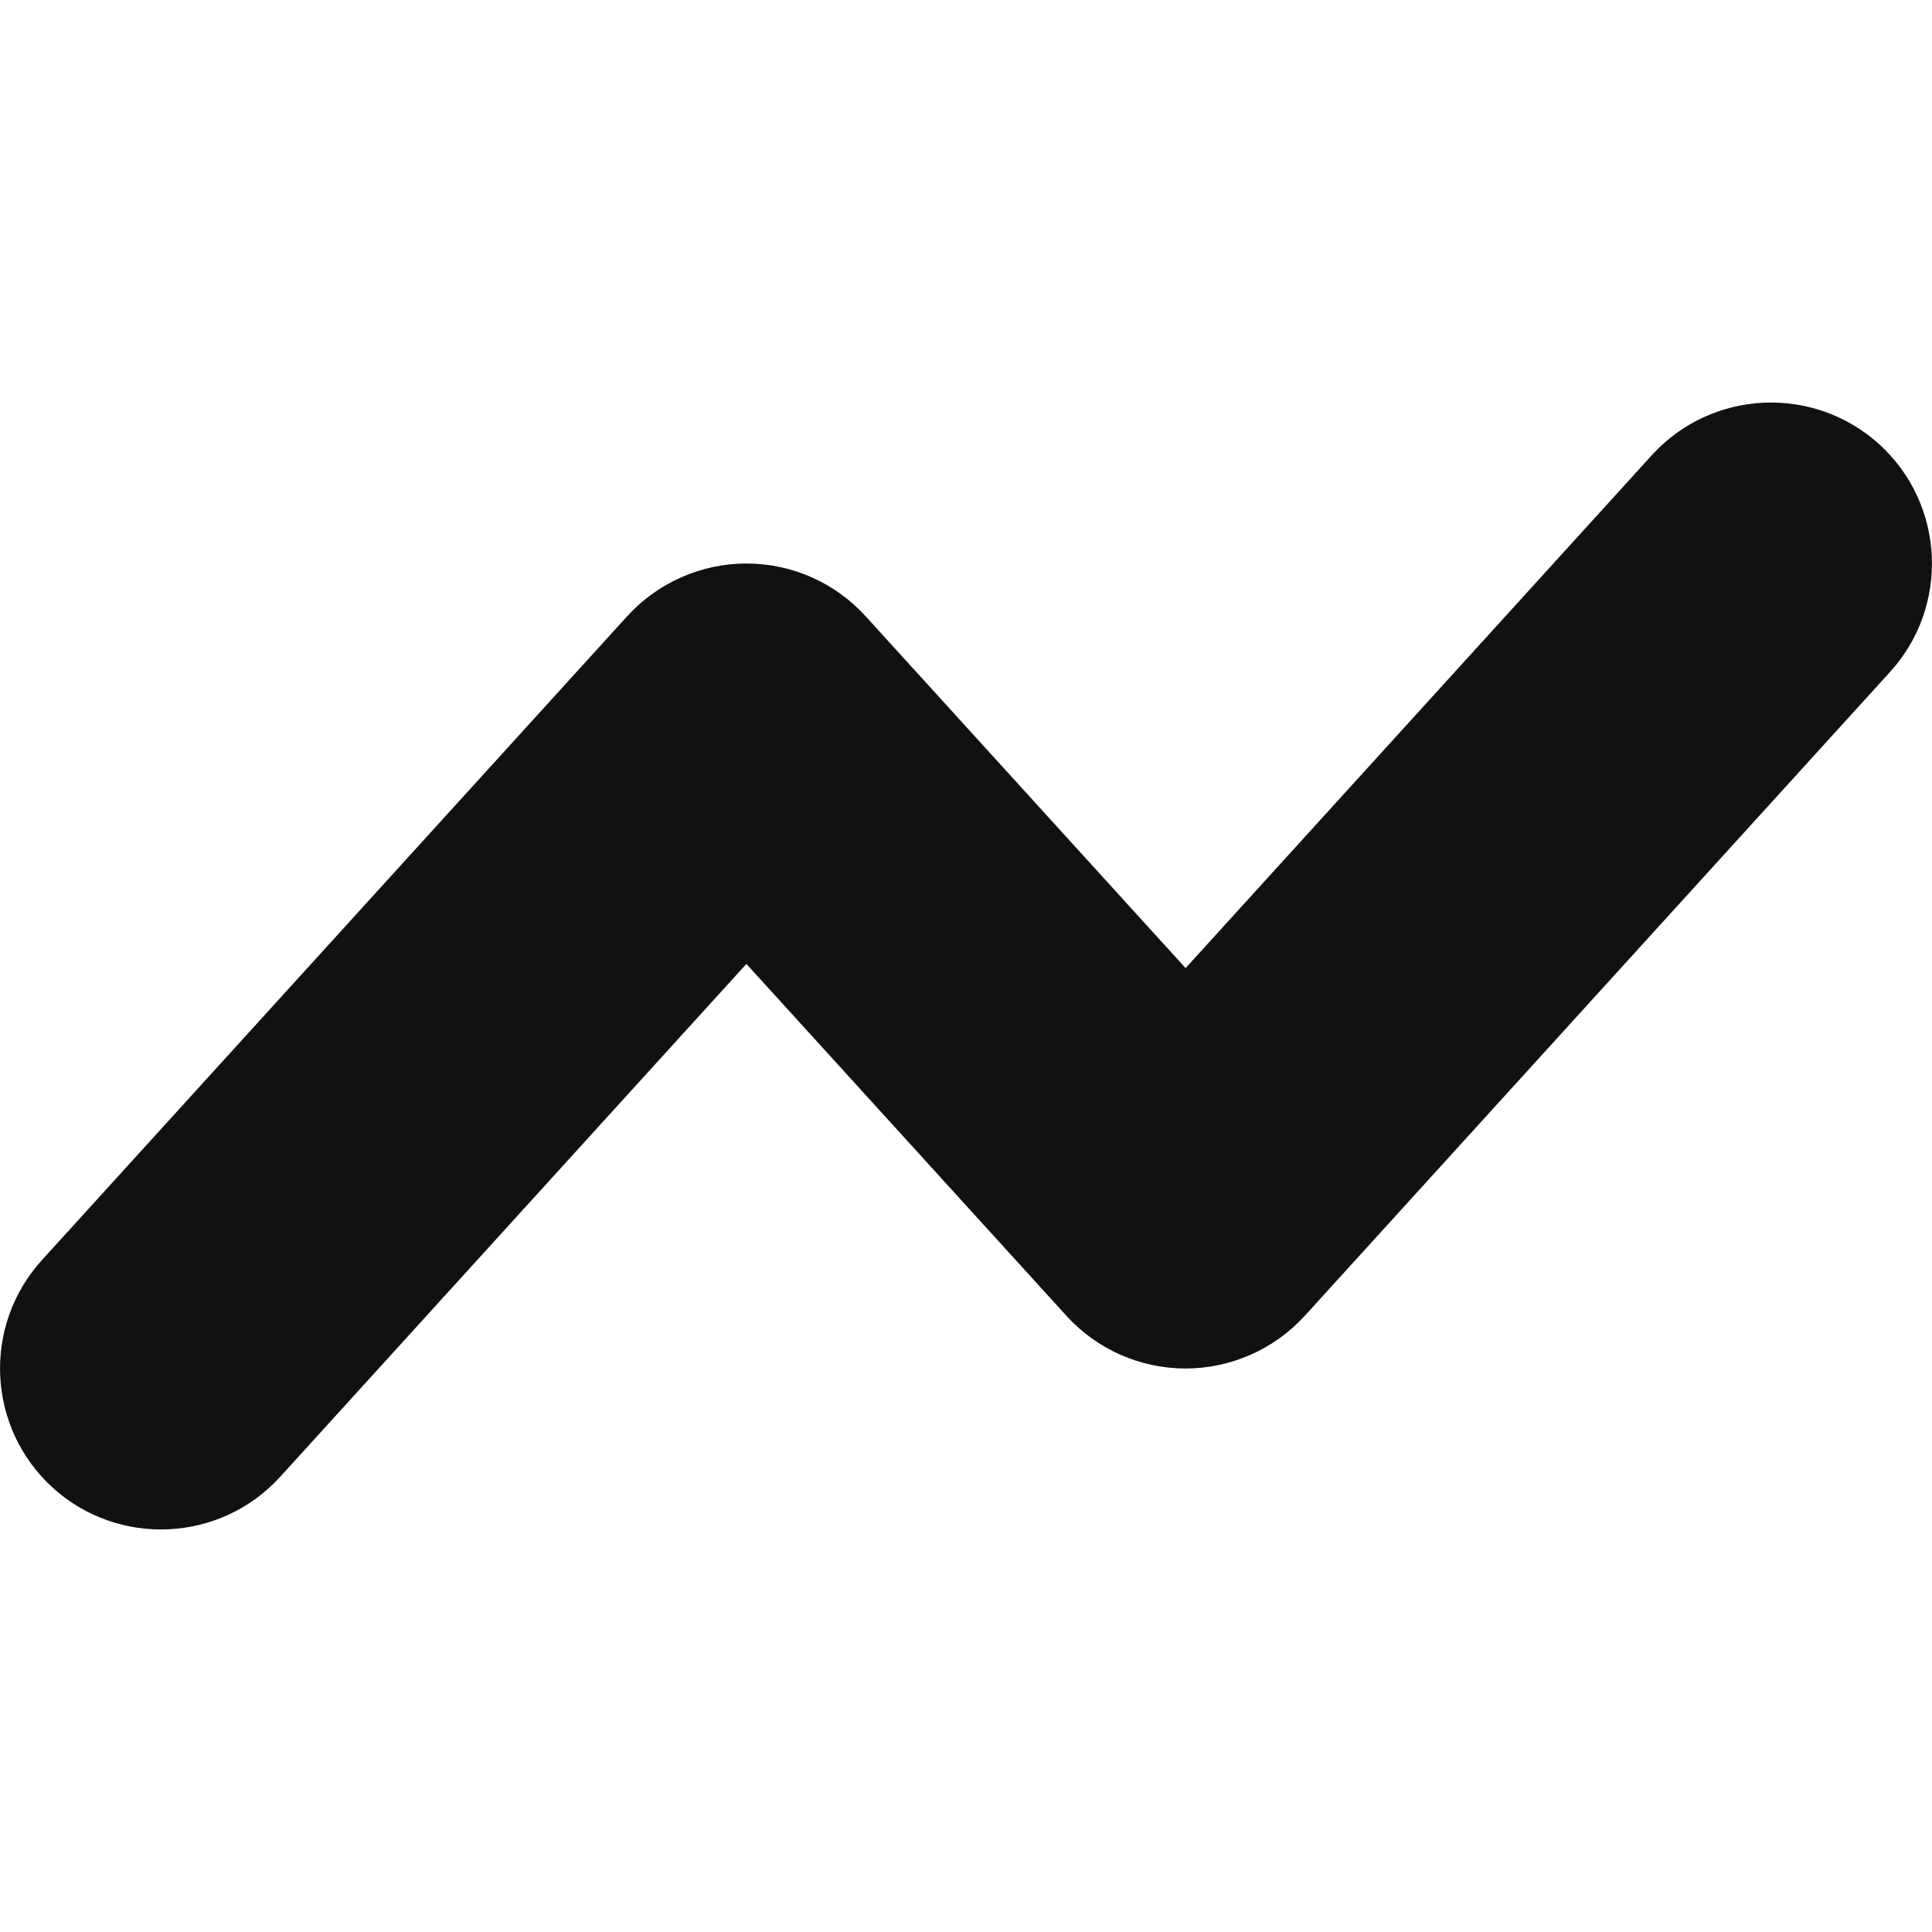 <svg width="12" height="12" viewBox="0 0 12 12" fill="none" xmlns="http://www.w3.org/2000/svg">
<g clip-path="url(#clip0_123_2178)">
<path fill-rule="evenodd" clip-rule="evenodd" d="M11.673 2.76C12.081 3.132 12.111 3.764 11.74 4.173L8.104 8.173C7.914 8.381 7.645 8.5 7.364 8.5C7.082 8.5 6.813 8.381 6.624 8.173L4.636 5.987L1.74 9.173C1.368 9.581 0.736 9.611 0.327 9.24C-0.081 8.868 -0.111 8.236 0.26 7.827L3.896 3.827C4.086 3.619 4.355 3.5 4.636 3.5C4.918 3.5 5.187 3.619 5.376 3.827L7.364 6.013L10.26 2.827C10.632 2.419 11.264 2.389 11.673 2.76Z" fill="#101212"/>
</g>
<defs>
<clipPath id="clip0_123_2178">
<rect width="12" height="12" fill="white"/>
</clipPath>
</defs>
</svg>
